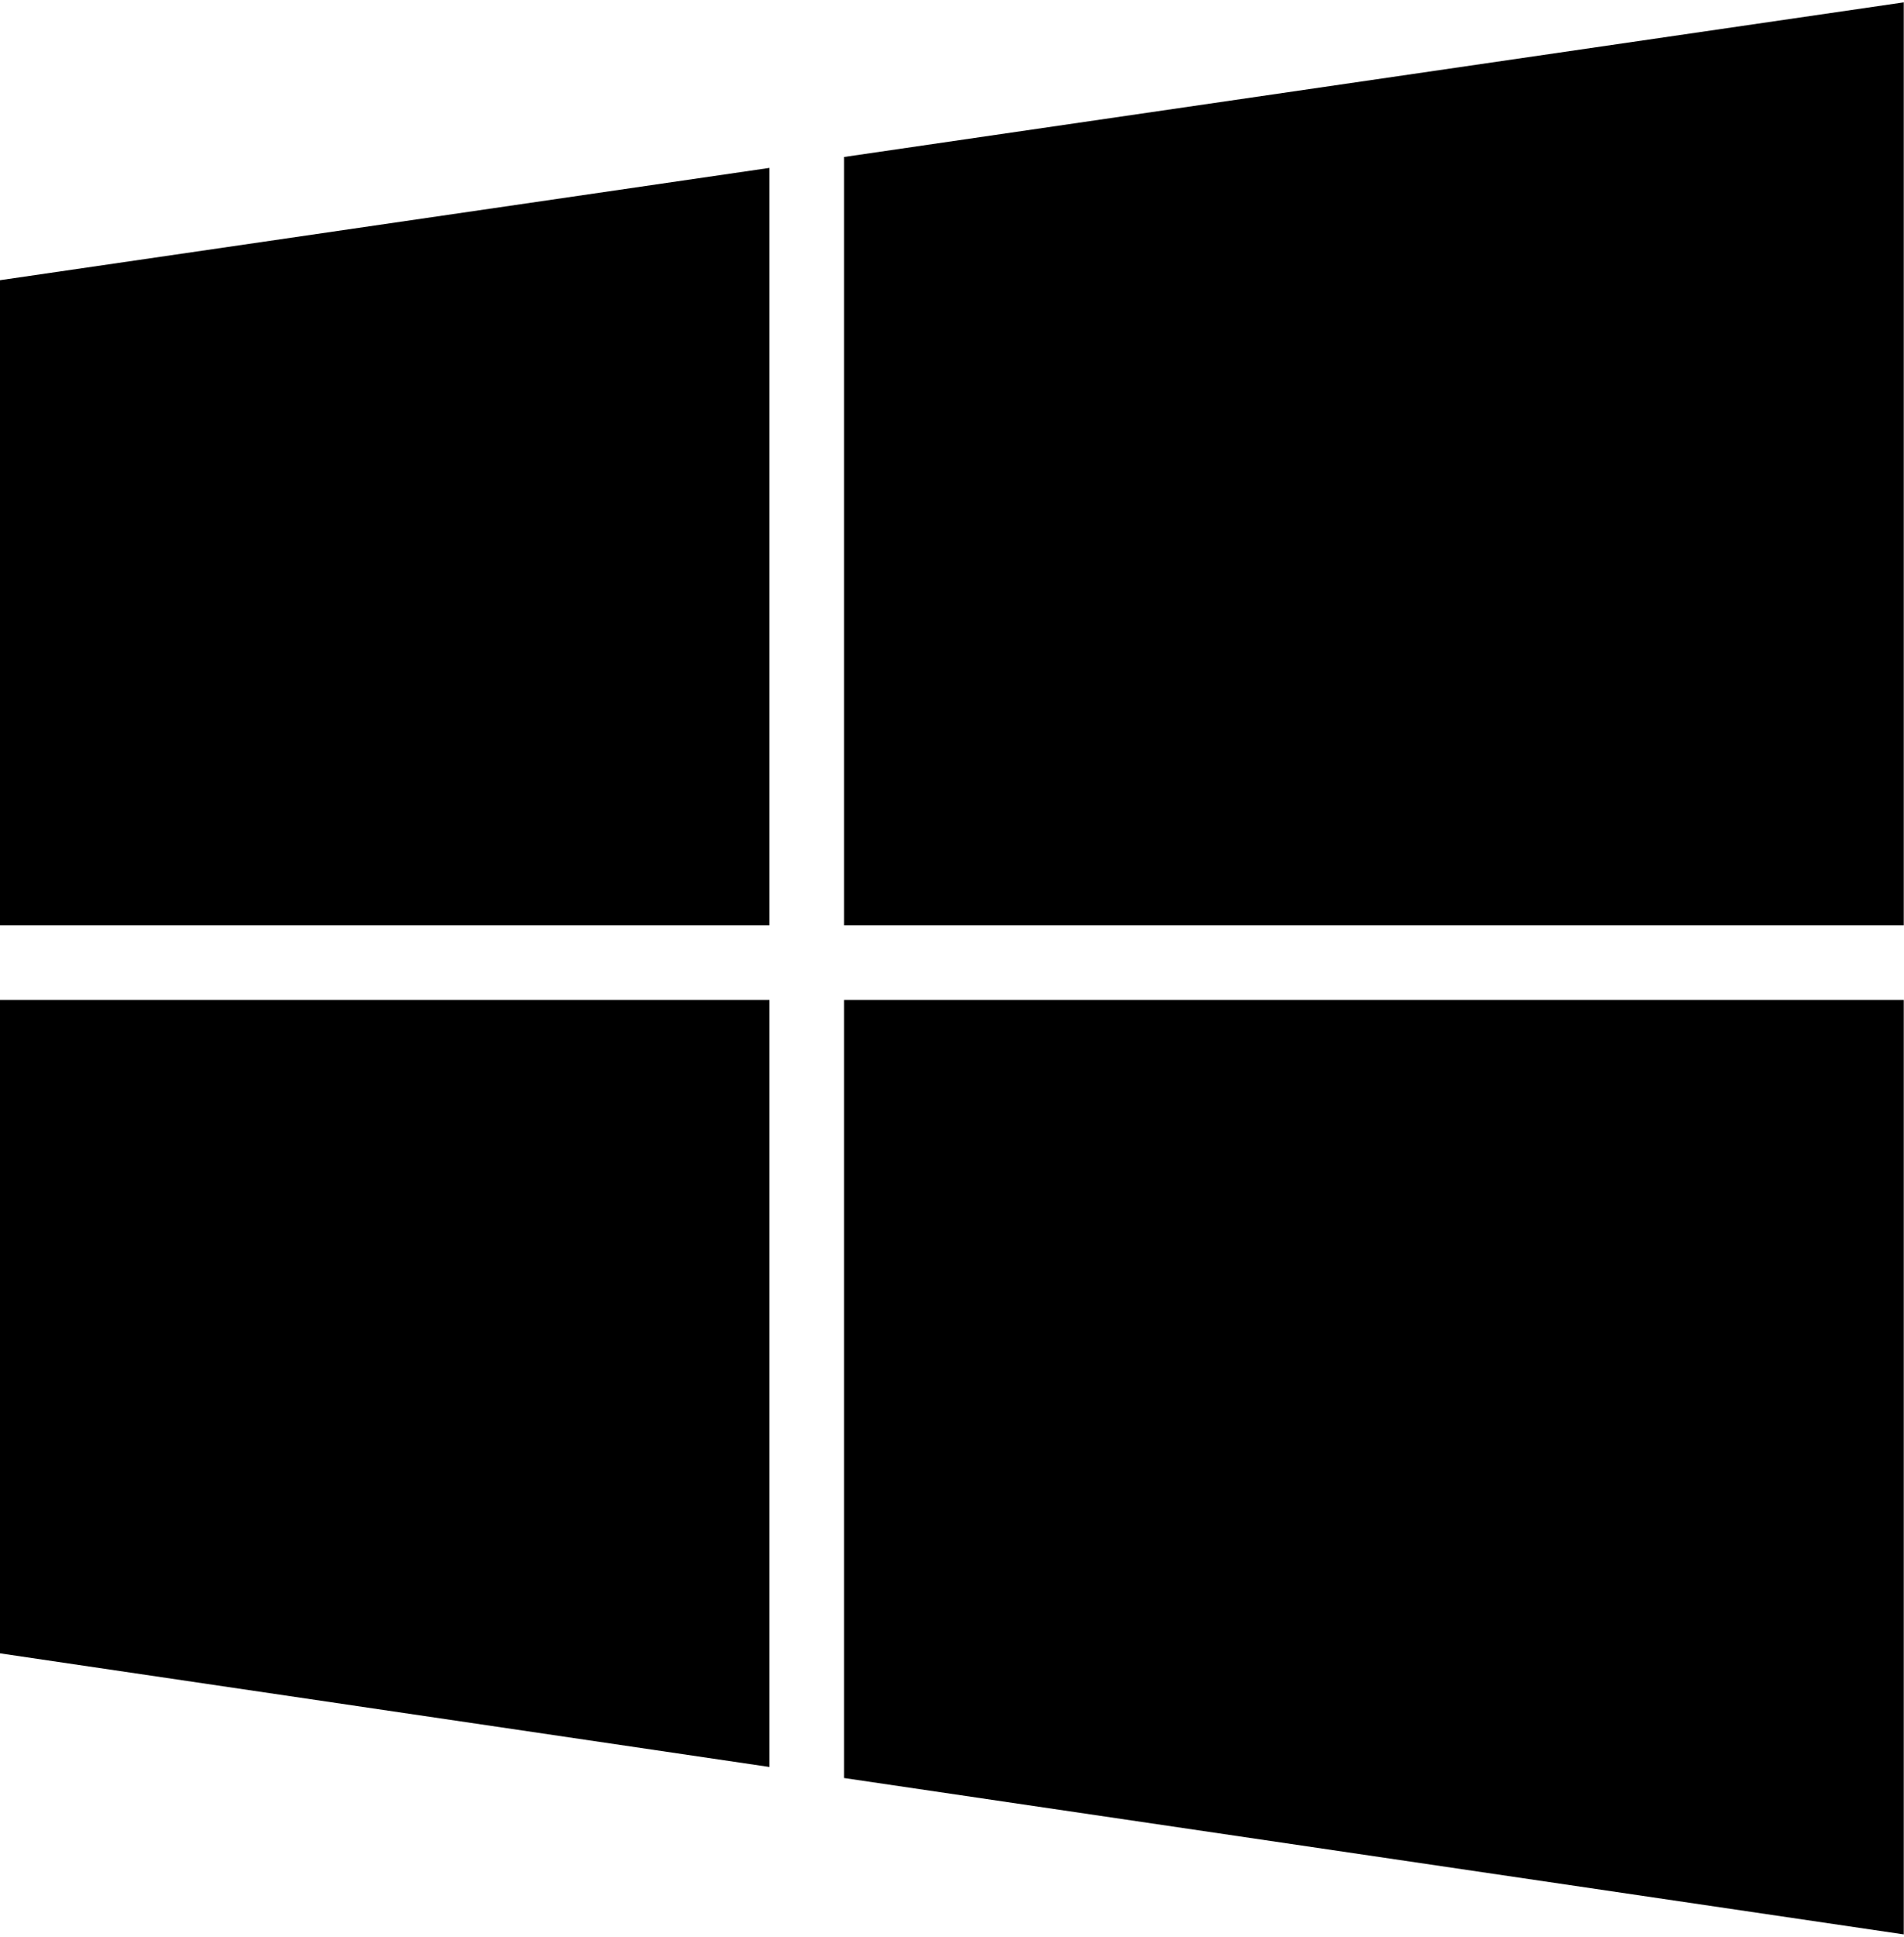 <svg xmlns="http://www.w3.org/2000/svg" width="3em" height="3.05em" viewBox="0 0 986 1000"><path fill="currentColor" d="m985.875 0l-548.75 80.031v397.688h548.75zM398.469 85.688L0 143.813v333.906h398.469zM0 516.376v338.156l398.469 58.813V516.376zm437.125 0v402.688l548.75 80.938V516.377z"/></svg>